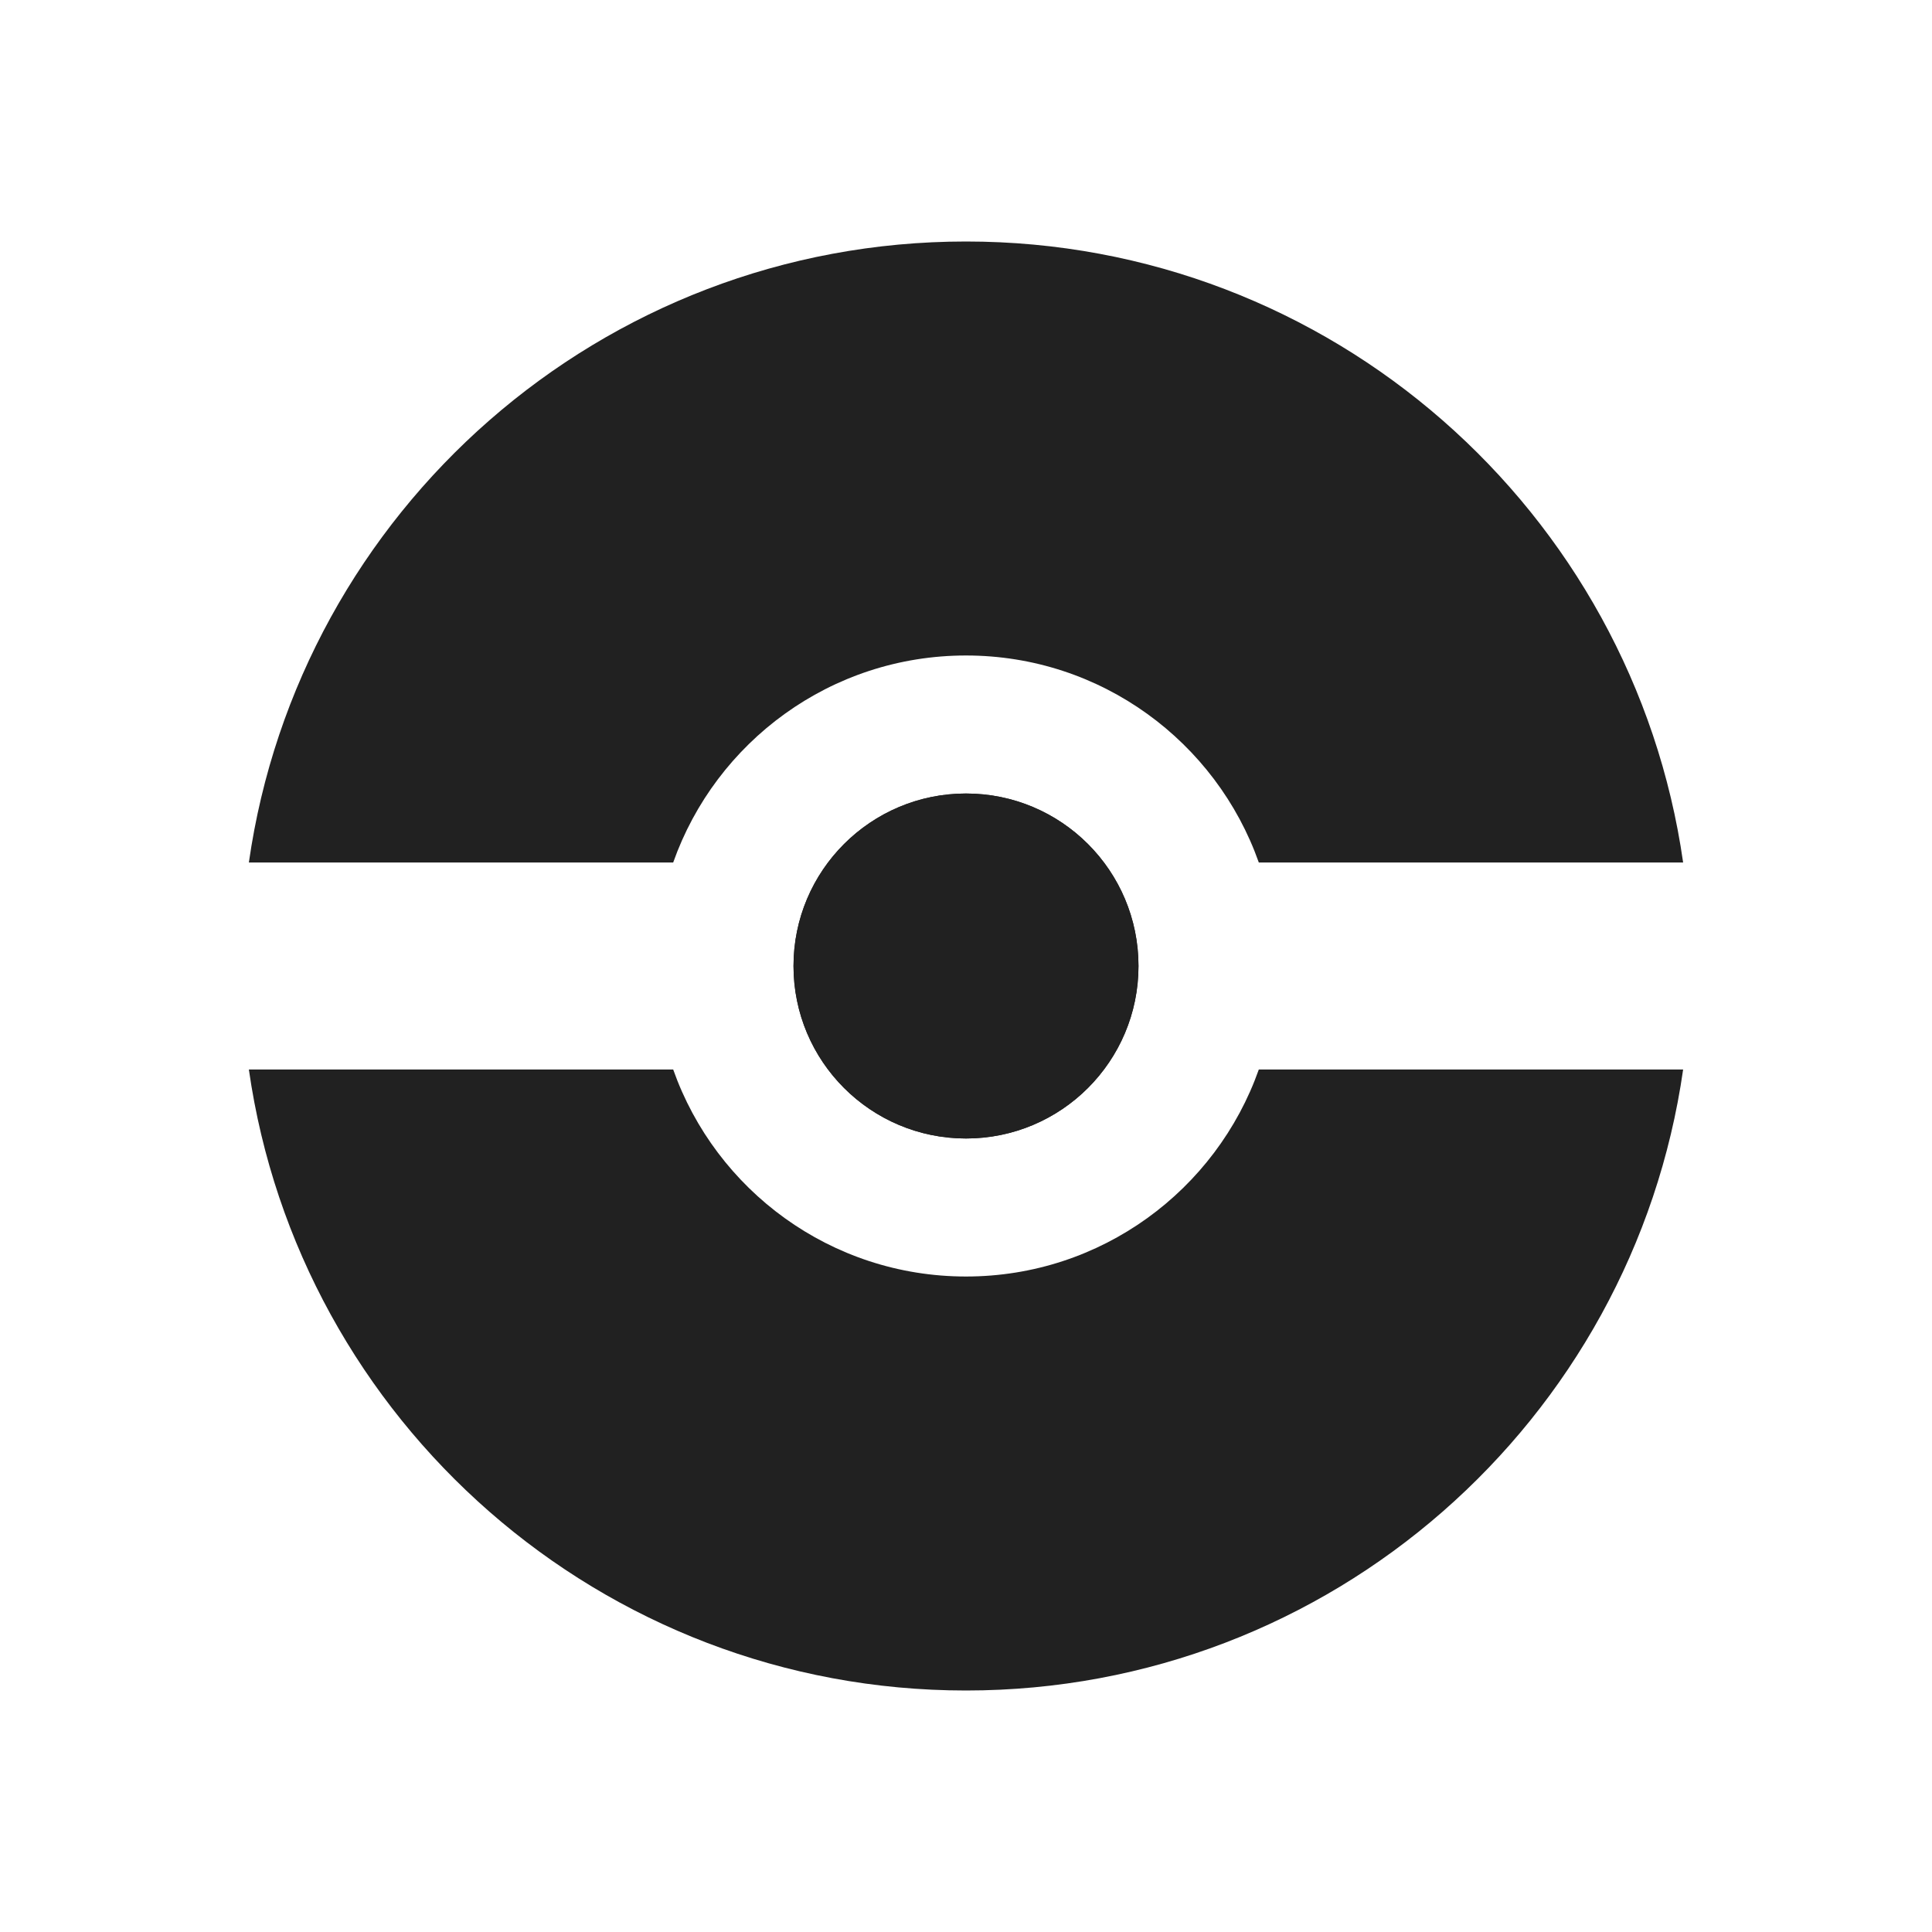 <svg width="60" height="60" viewBox="0 0 24 32" fill="none" xmlns="http://www.w3.org/2000/svg">
<path d="M14.857 16C14.857 17.578 13.578 18.857 12 18.857C10.422 18.857 9.143 17.578 9.143 16C9.143 14.422 10.422 13.143 12 13.143C13.578 13.143 14.857 14.422 14.857 16Z" fill="#212121"/>
<path fill-rule="evenodd" clip-rule="evenodd" d="M12 28C18.045 28 23.047 23.53 23.878 17.714H16.85C16.144 19.712 14.239 21.143 12 21.143C9.761 21.143 7.856 19.712 7.15 17.714H0.122C0.953 23.53 5.955 28 12 28ZM7.15 14.286H0.122C0.953 8.47 5.955 4 12 4C18.045 4 23.047 8.47 23.878 14.286H16.85C16.144 12.288 14.239 10.857 12 10.857C9.761 10.857 7.856 12.288 7.15 14.286ZM14.857 16C14.857 17.578 13.578 18.857 12 18.857C10.422 18.857 9.143 17.578 9.143 16C9.143 14.422 10.422 13.143 12 13.143C13.578 13.143 14.857 14.422 14.857 16Z" fill="#212121"/>
</svg>
